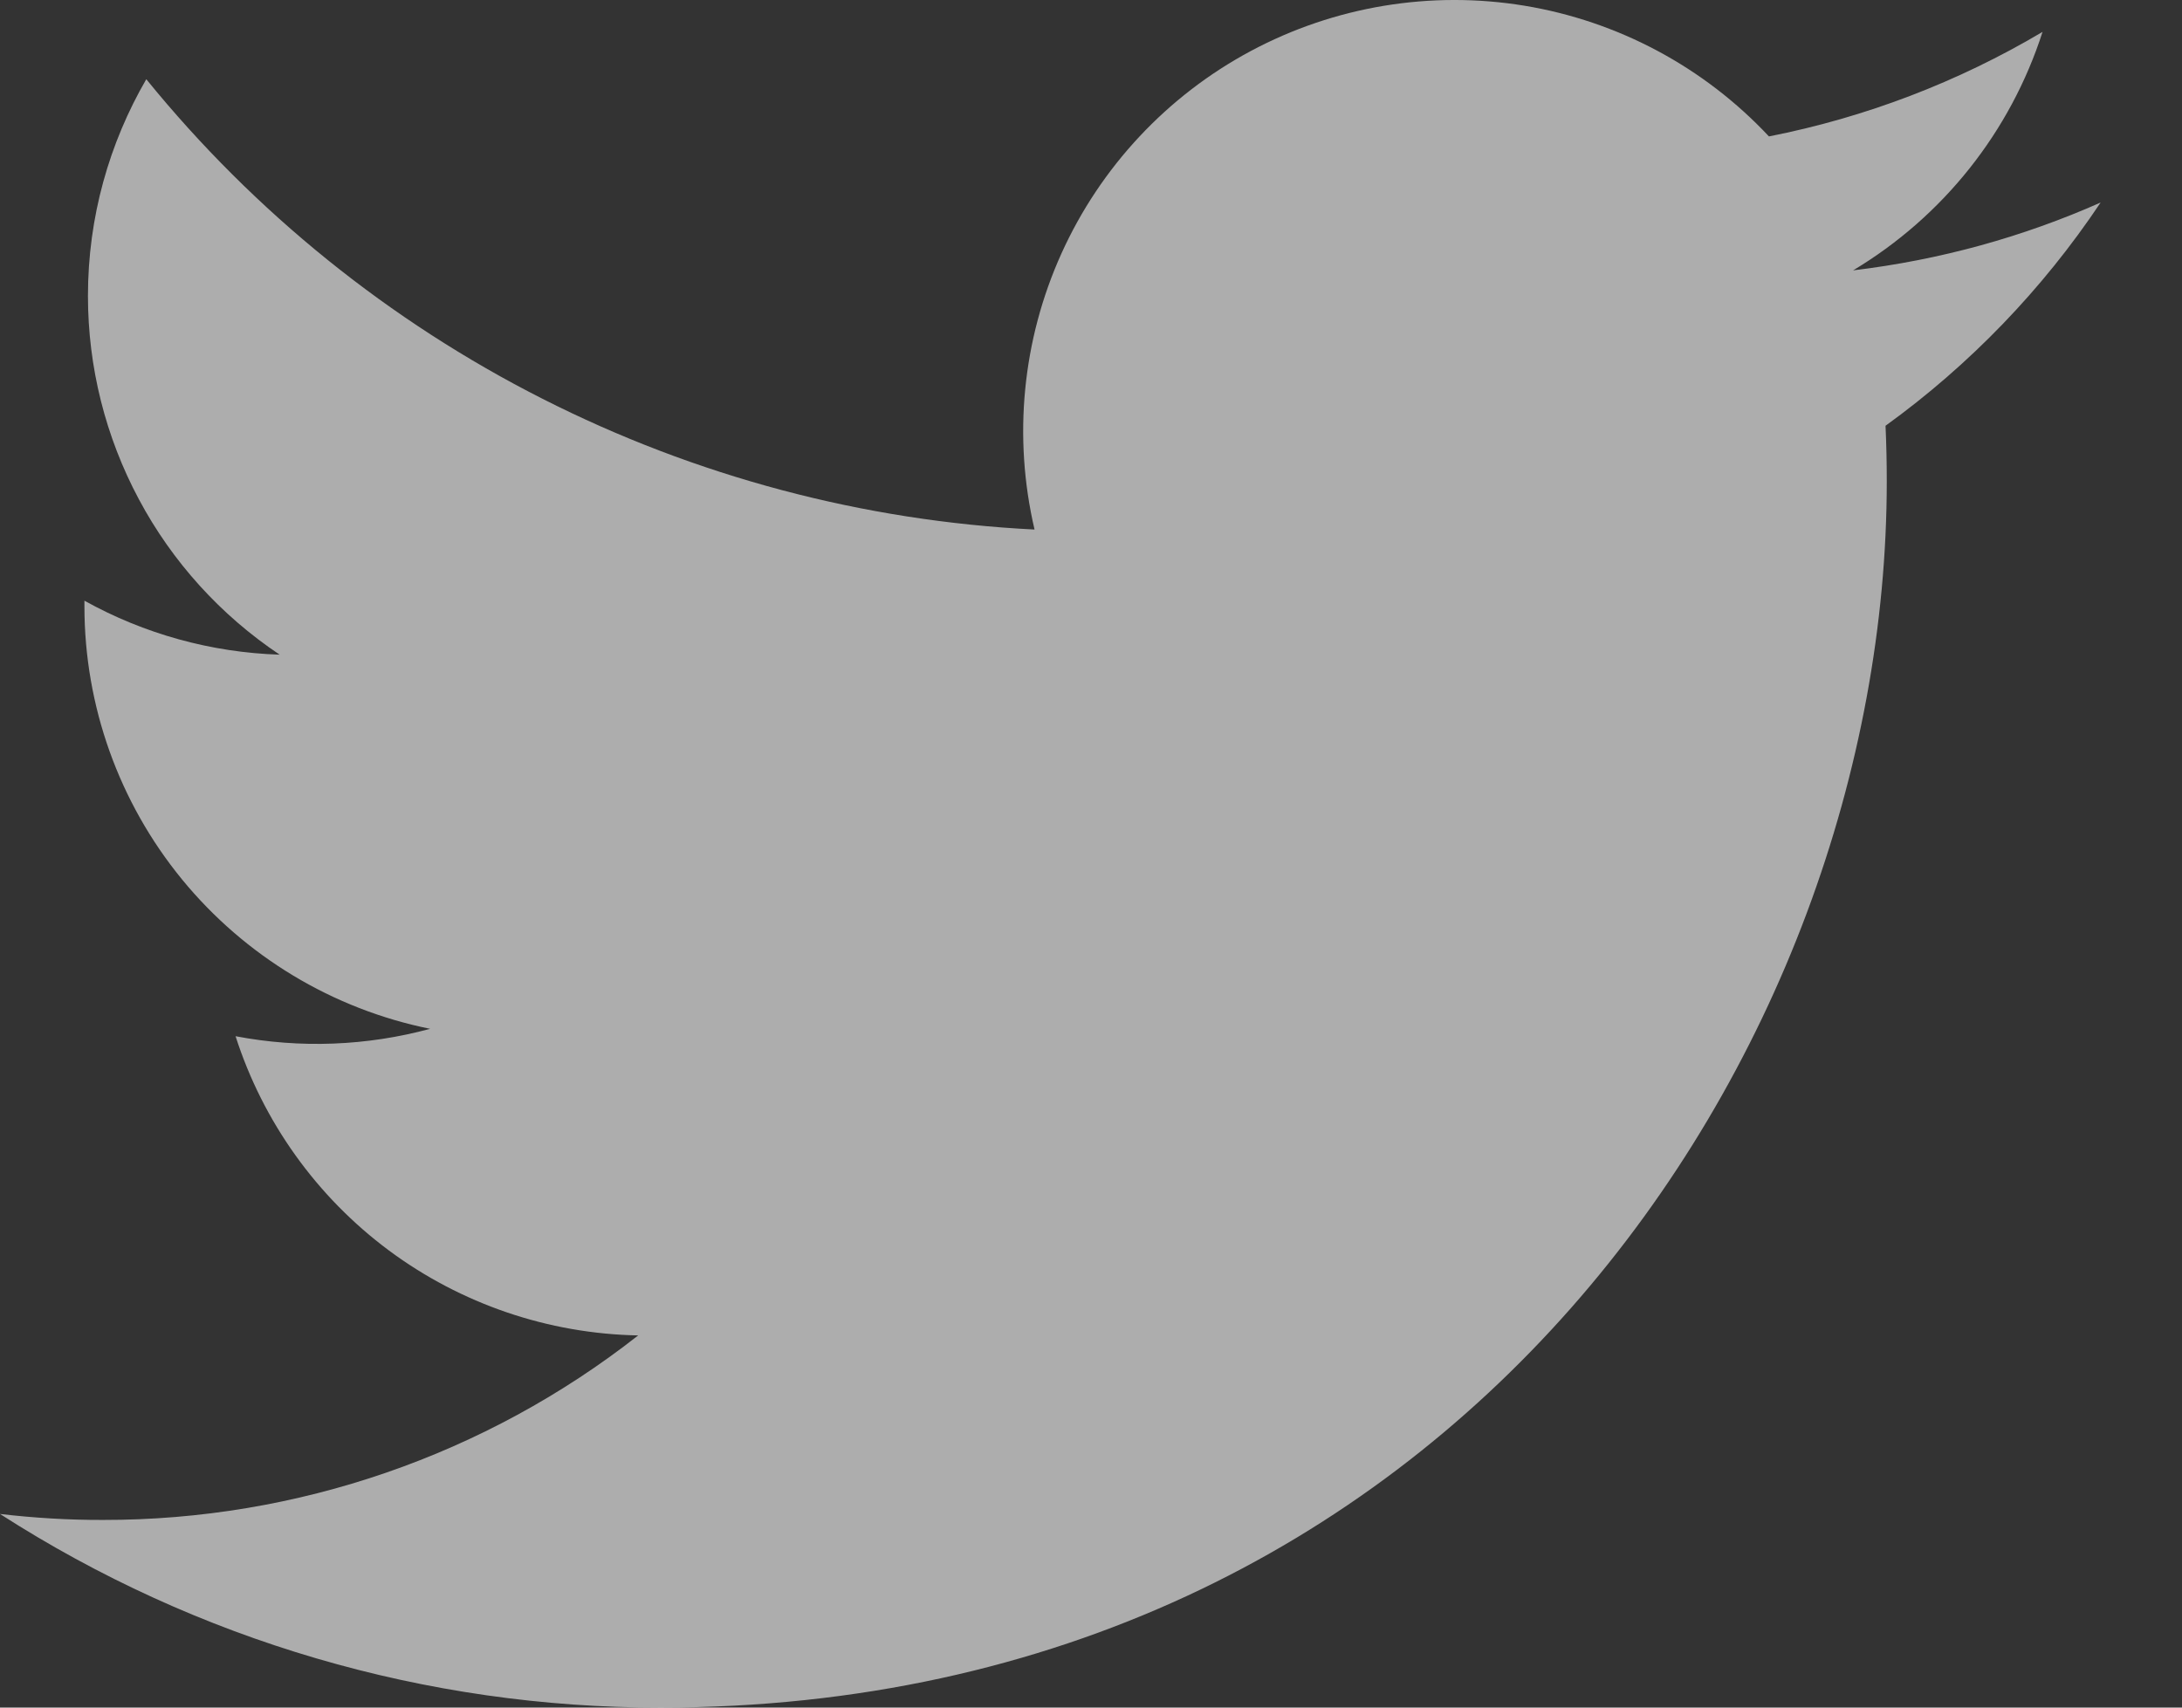 <svg width="23" height="18" viewBox="0 0 23 18" fill="none" xmlns="http://www.w3.org/2000/svg">
<rect x="0" y="0" width="23" height="18" fill="#333333" stroke="none"/>
<path opacity="0.6" d="M22.142 2.135C21.328 2.496 20.453 2.74 19.533 2.85C20.482 2.282 21.192 1.389 21.53 0.336C20.639 0.865 19.663 1.238 18.646 1.438C17.962 0.707 17.056 0.223 16.068 0.06C15.08 -0.102 14.067 0.066 13.184 0.538C12.302 1.01 11.6 1.761 11.188 2.673C10.776 3.585 10.677 4.608 10.905 5.582C9.099 5.492 7.332 5.022 5.719 4.204C4.106 3.387 2.683 2.239 1.542 0.835C1.152 1.508 0.927 2.288 0.927 3.119C0.927 3.867 1.111 4.603 1.464 5.263C1.816 5.923 2.326 6.485 2.948 6.901C2.227 6.878 1.521 6.683 0.89 6.332V6.391C0.89 7.44 1.253 8.456 1.917 9.268C2.582 10.08 3.506 10.637 4.534 10.845C3.865 11.026 3.164 11.053 2.483 10.923C2.773 11.826 3.338 12.615 4.099 13.181C4.86 13.746 5.779 14.059 6.727 14.077C5.117 15.34 3.13 16.025 1.084 16.022C0.722 16.023 0.36 16.001 0 15.959C2.077 17.294 4.494 18.003 6.963 18C15.32 18 19.888 11.078 19.888 5.075C19.888 4.88 19.884 4.683 19.875 4.488C20.763 3.846 21.53 3.05 22.14 2.138L22.142 2.135V2.135Z" fill="white"/>
</svg>
